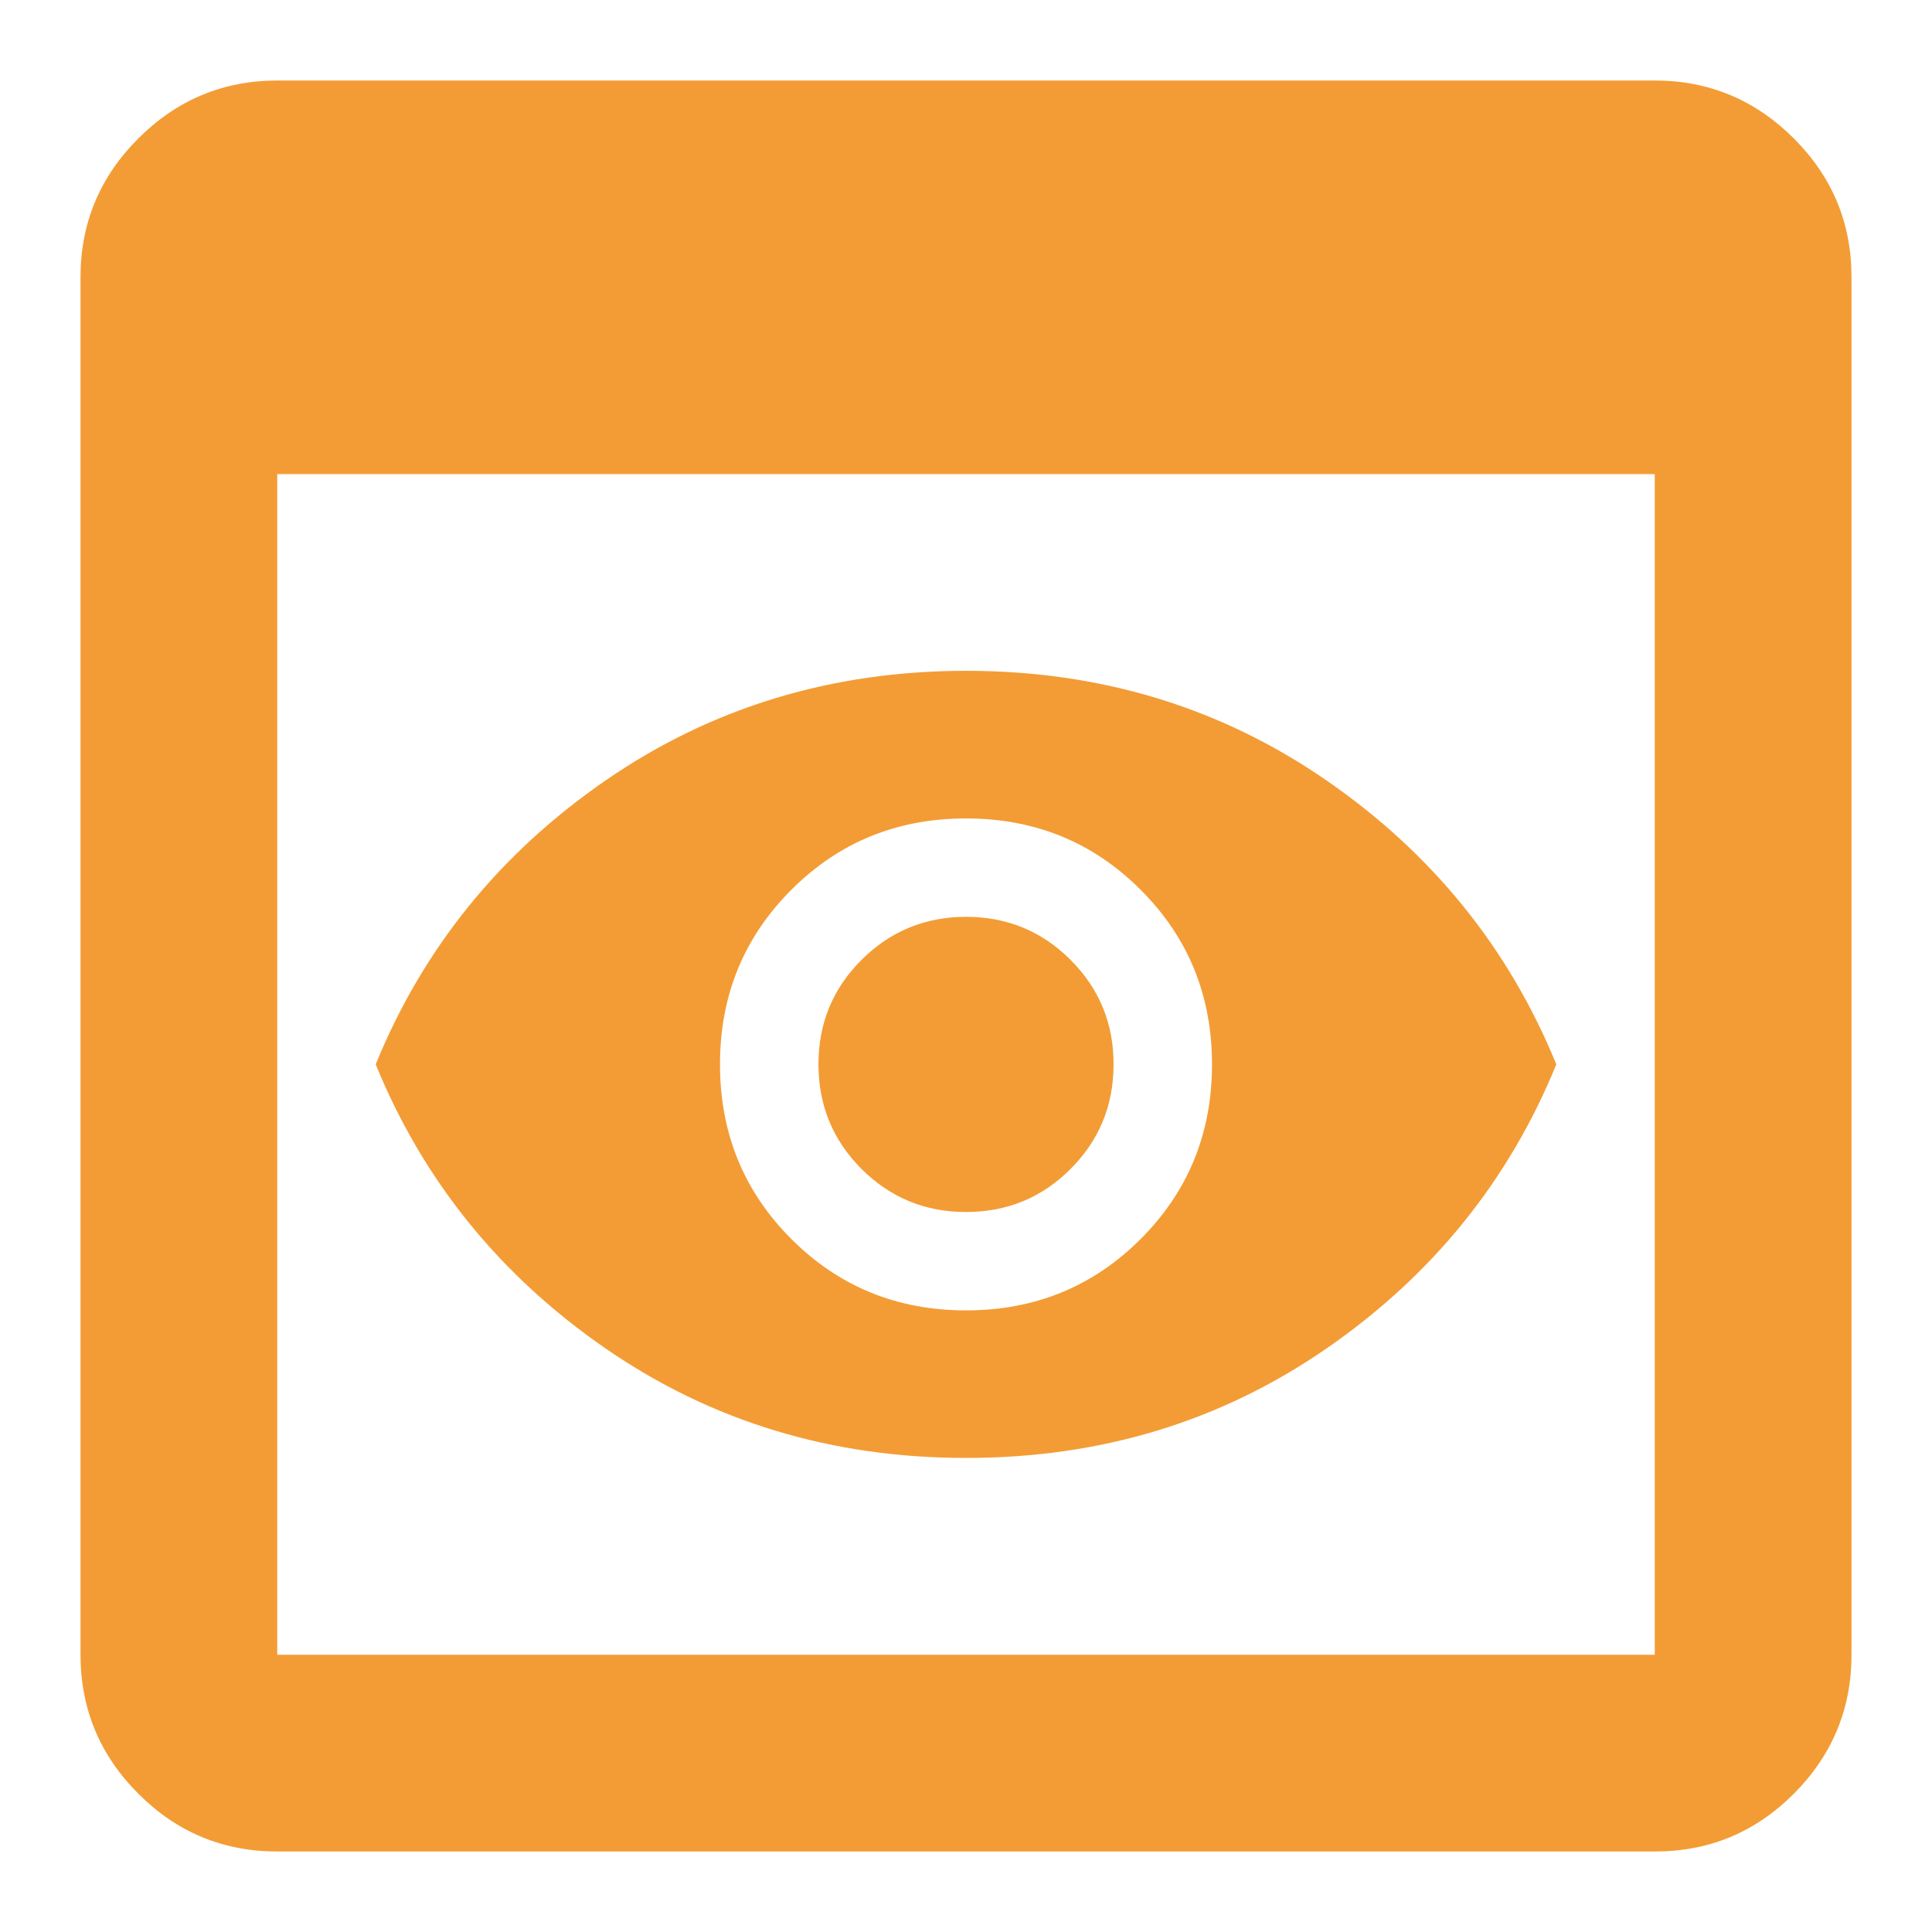 <svg width="24" height="24" viewBox="0 0 24 24" fill="none" xmlns="http://www.w3.org/2000/svg">
<path d="M3.444 23C2.772 23 2.197 22.761 1.719 22.283C1.24 21.804 1.001 21.229 1 20.556V3.444C1 2.772 1.24 2.197 1.719 1.719C2.198 1.24 2.773 1.001 3.444 1H20.556C21.228 1 21.803 1.24 22.283 1.719C22.762 2.198 23.001 2.773 23 3.444V20.556C23 21.228 22.761 21.803 22.283 22.283C21.804 22.762 21.229 23.001 20.556 23H3.444ZM3.444 20.556H20.556V5.889H3.444V20.556ZM12 18.111C10.33 18.111 8.838 17.658 7.524 16.752C6.211 15.846 5.258 14.669 4.667 13.222C5.257 11.776 6.21 10.6 7.524 9.694C8.839 8.788 10.33 8.334 12 8.333C13.67 8.333 15.163 8.787 16.477 9.694C17.791 10.601 18.743 11.777 19.333 13.222C18.743 14.668 17.791 15.845 16.477 16.752C15.164 17.659 13.671 18.112 12 18.111ZM12 15.056C11.491 15.056 11.058 14.877 10.702 14.521C10.346 14.165 10.168 13.732 10.167 13.222C10.167 12.713 10.345 12.28 10.702 11.924C11.059 11.568 11.492 11.39 12 11.389C12.509 11.389 12.942 11.567 13.299 11.924C13.656 12.281 13.834 12.714 13.833 13.222C13.833 13.732 13.655 14.165 13.299 14.521C12.943 14.878 12.51 15.056 12 15.056ZM12 16.278C12.856 16.278 13.579 15.982 14.169 15.392C14.76 14.801 15.056 14.078 15.056 13.222C15.056 12.367 14.76 11.643 14.169 11.053C13.579 10.462 12.856 10.167 12 10.167C11.144 10.167 10.421 10.462 9.831 11.053C9.24 11.643 8.944 12.367 8.944 13.222C8.944 14.078 9.24 14.801 9.831 15.392C10.421 15.982 11.144 16.278 12 16.278Z" fill="#F39C35"/>
</svg>
